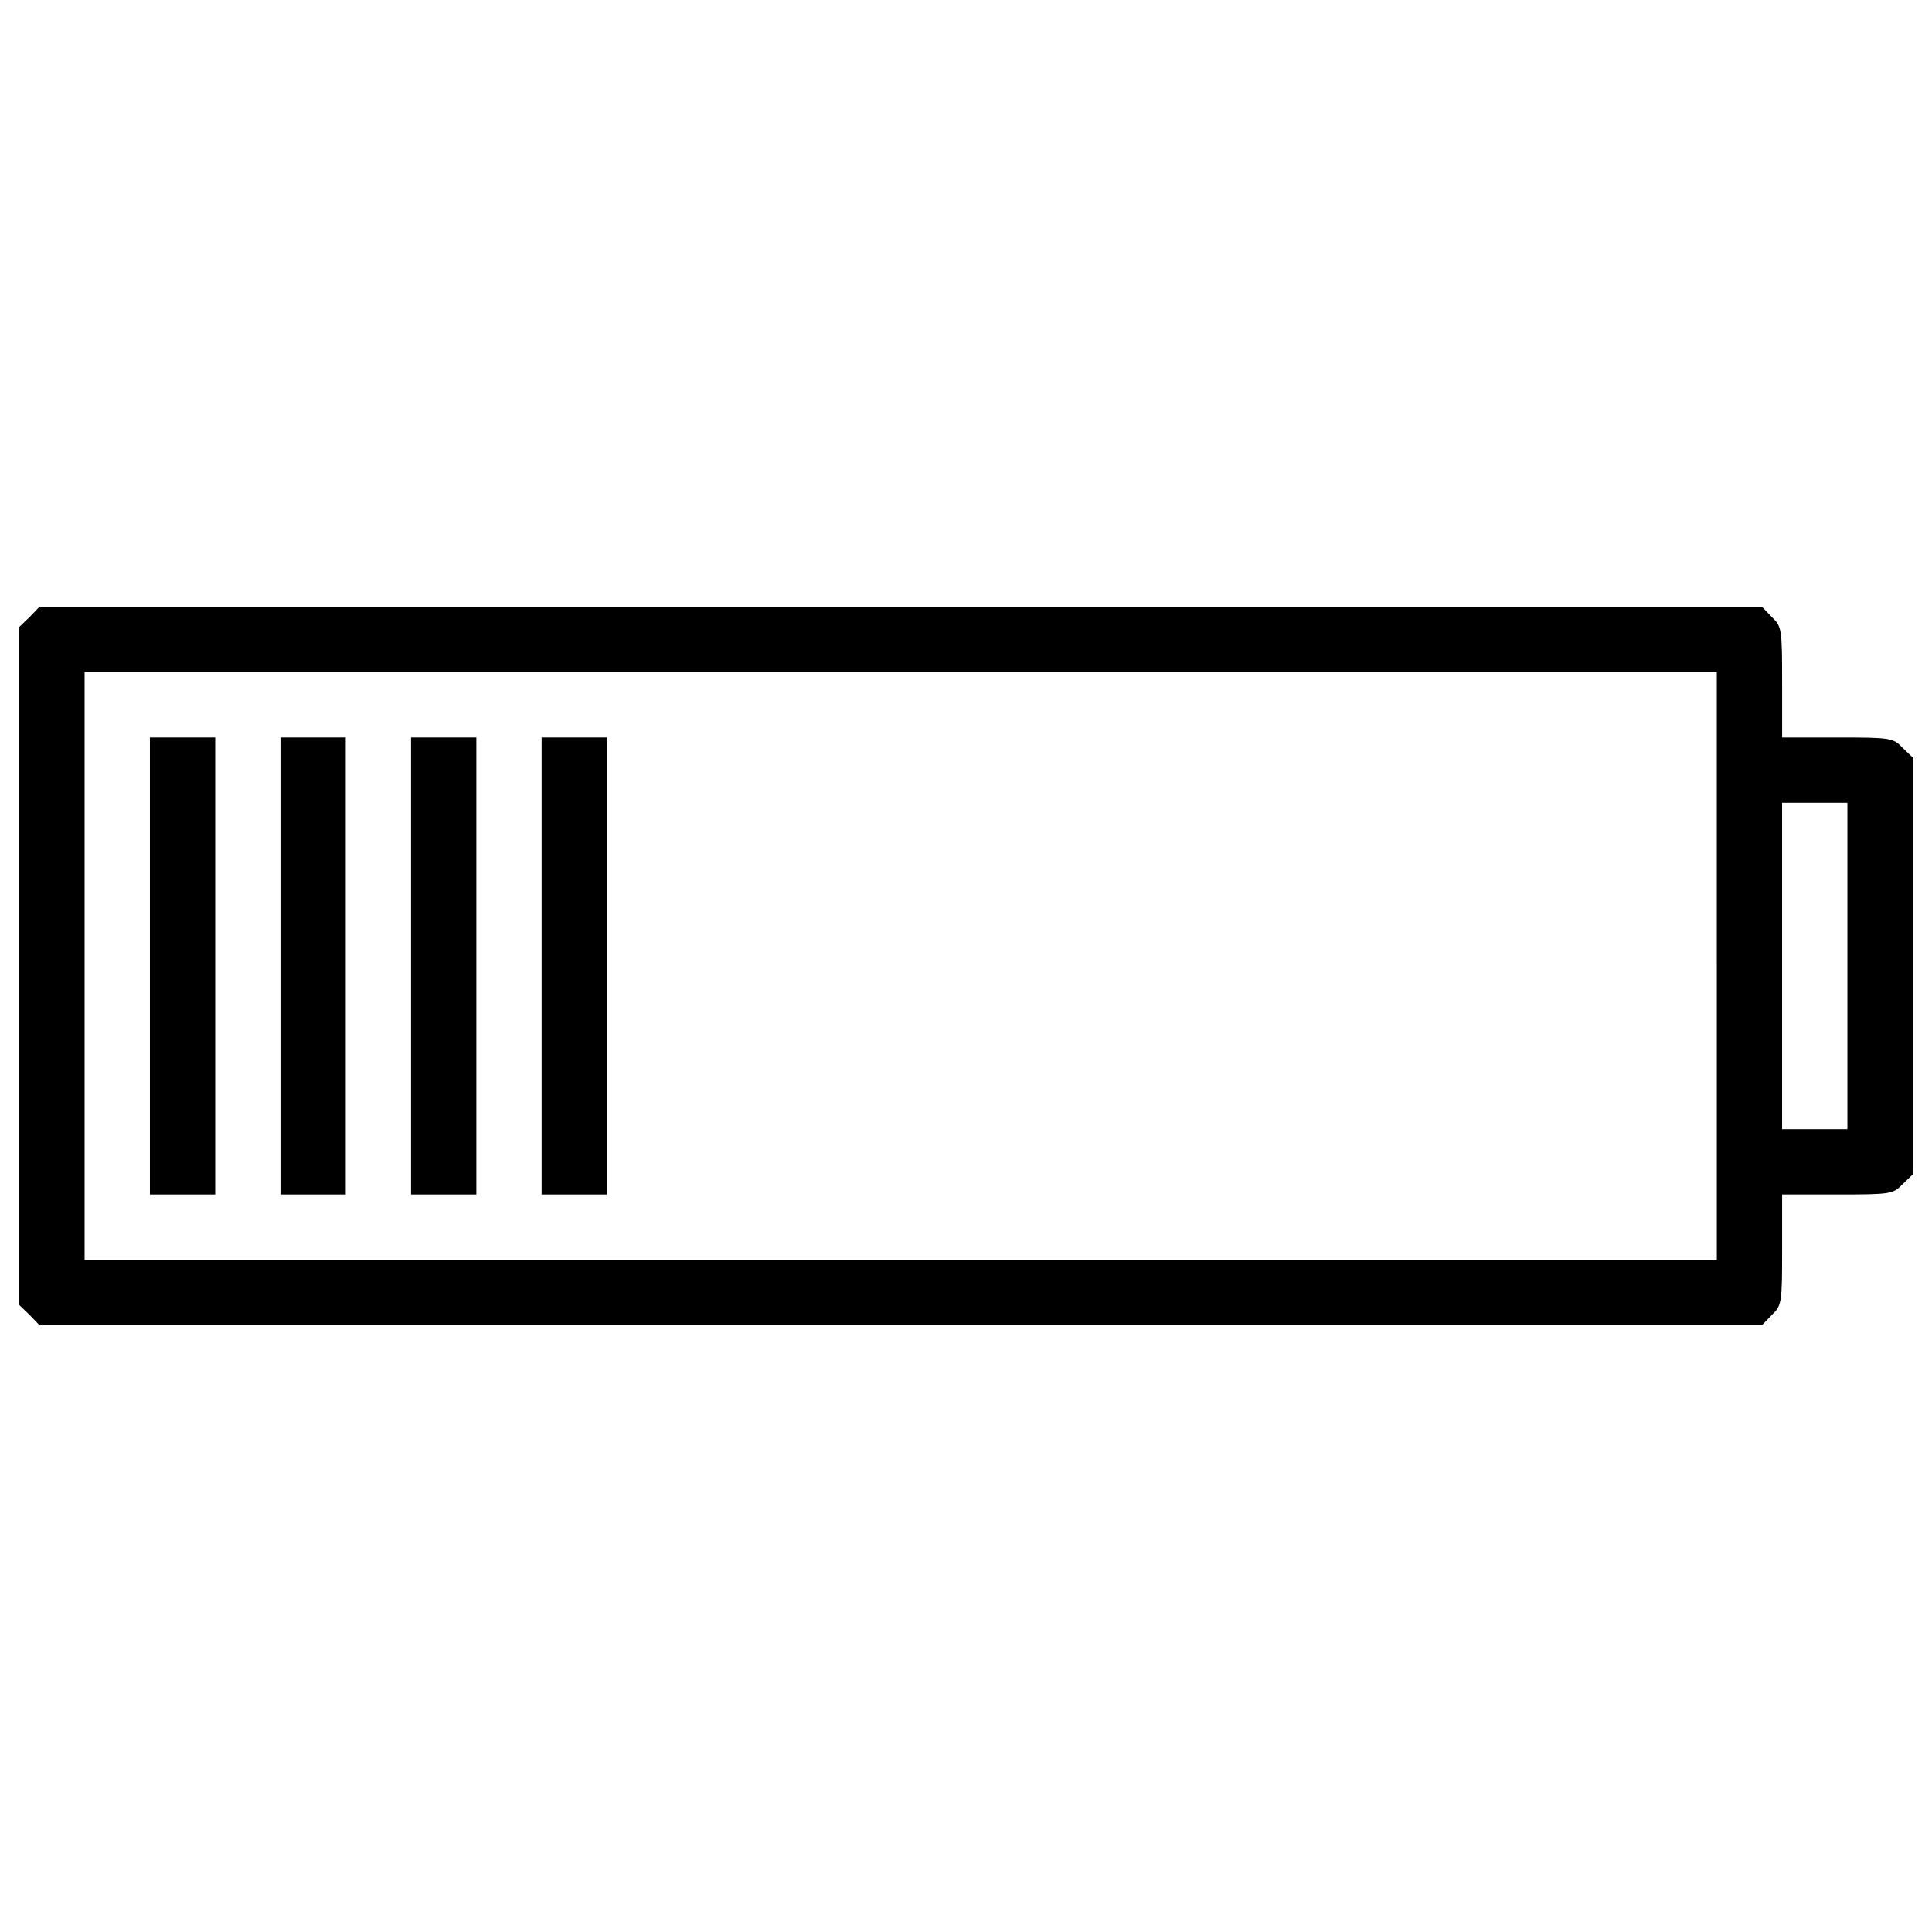 <?xml version="1.0" encoding="utf-8"?>
<!-- Svg Vector Icons : http://www.onlinewebfonts.com/icon -->
<!DOCTYPE svg PUBLIC "-//W3C//DTD SVG 1.1//EN" "http://www.w3.org/Graphics/SVG/1.1/DTD/svg11.dtd">
<svg version="1.1" xmlns="http://www.w3.org/2000/svg" xmlns:xlink="http://www.w3.org/1999/xlink" x="0px" y="0px" viewBox="0 0 1000 1000" enable-background="new 0 0 1000 1000" xml:space="preserve">
<g><g transform="translate(0,511) scale(0.1,-0.1)"><path d="M152.8,1915.8l-52.8-50.7V110v-1755.1l52.8-50.7l50.7-52.8h4458.6h4458.6l50.7,52.8c50.7,48.6,52.8,61.3,52.8,337.9v285.1h285.1c276.7,0,289.4,2.1,337.9,52.8l52.8,50.7V110v1079.3l-52.8,50.7c-48.6,50.7-61.3,52.8-337.9,52.8h-285.1v285.1c0,276.7-2.1,289.4-52.8,337.9l-50.7,52.8H4662.1H203.5L152.8,1915.8z M8886.2,110v-1520.7H4662.1H437.9V110v1520.7h4224.1h4224.1V110z M9562.1,110v-844.8h-169h-169V110v844.8h169h169V110z"/><path d="M775.9,110v-1182.8h169h169V110v1182.8h-169h-169V110z"/><path d="M1451.7,110v-1182.8h169h169V110v1182.8h-169h-169V110z"/><path d="M2127.6,110v-1182.8h169h169V110v1182.8h-169h-169V110z"/><path d="M2803.4,110v-1182.8h169h169V110v1182.8h-169h-169V110z"/></g></g>
</svg>